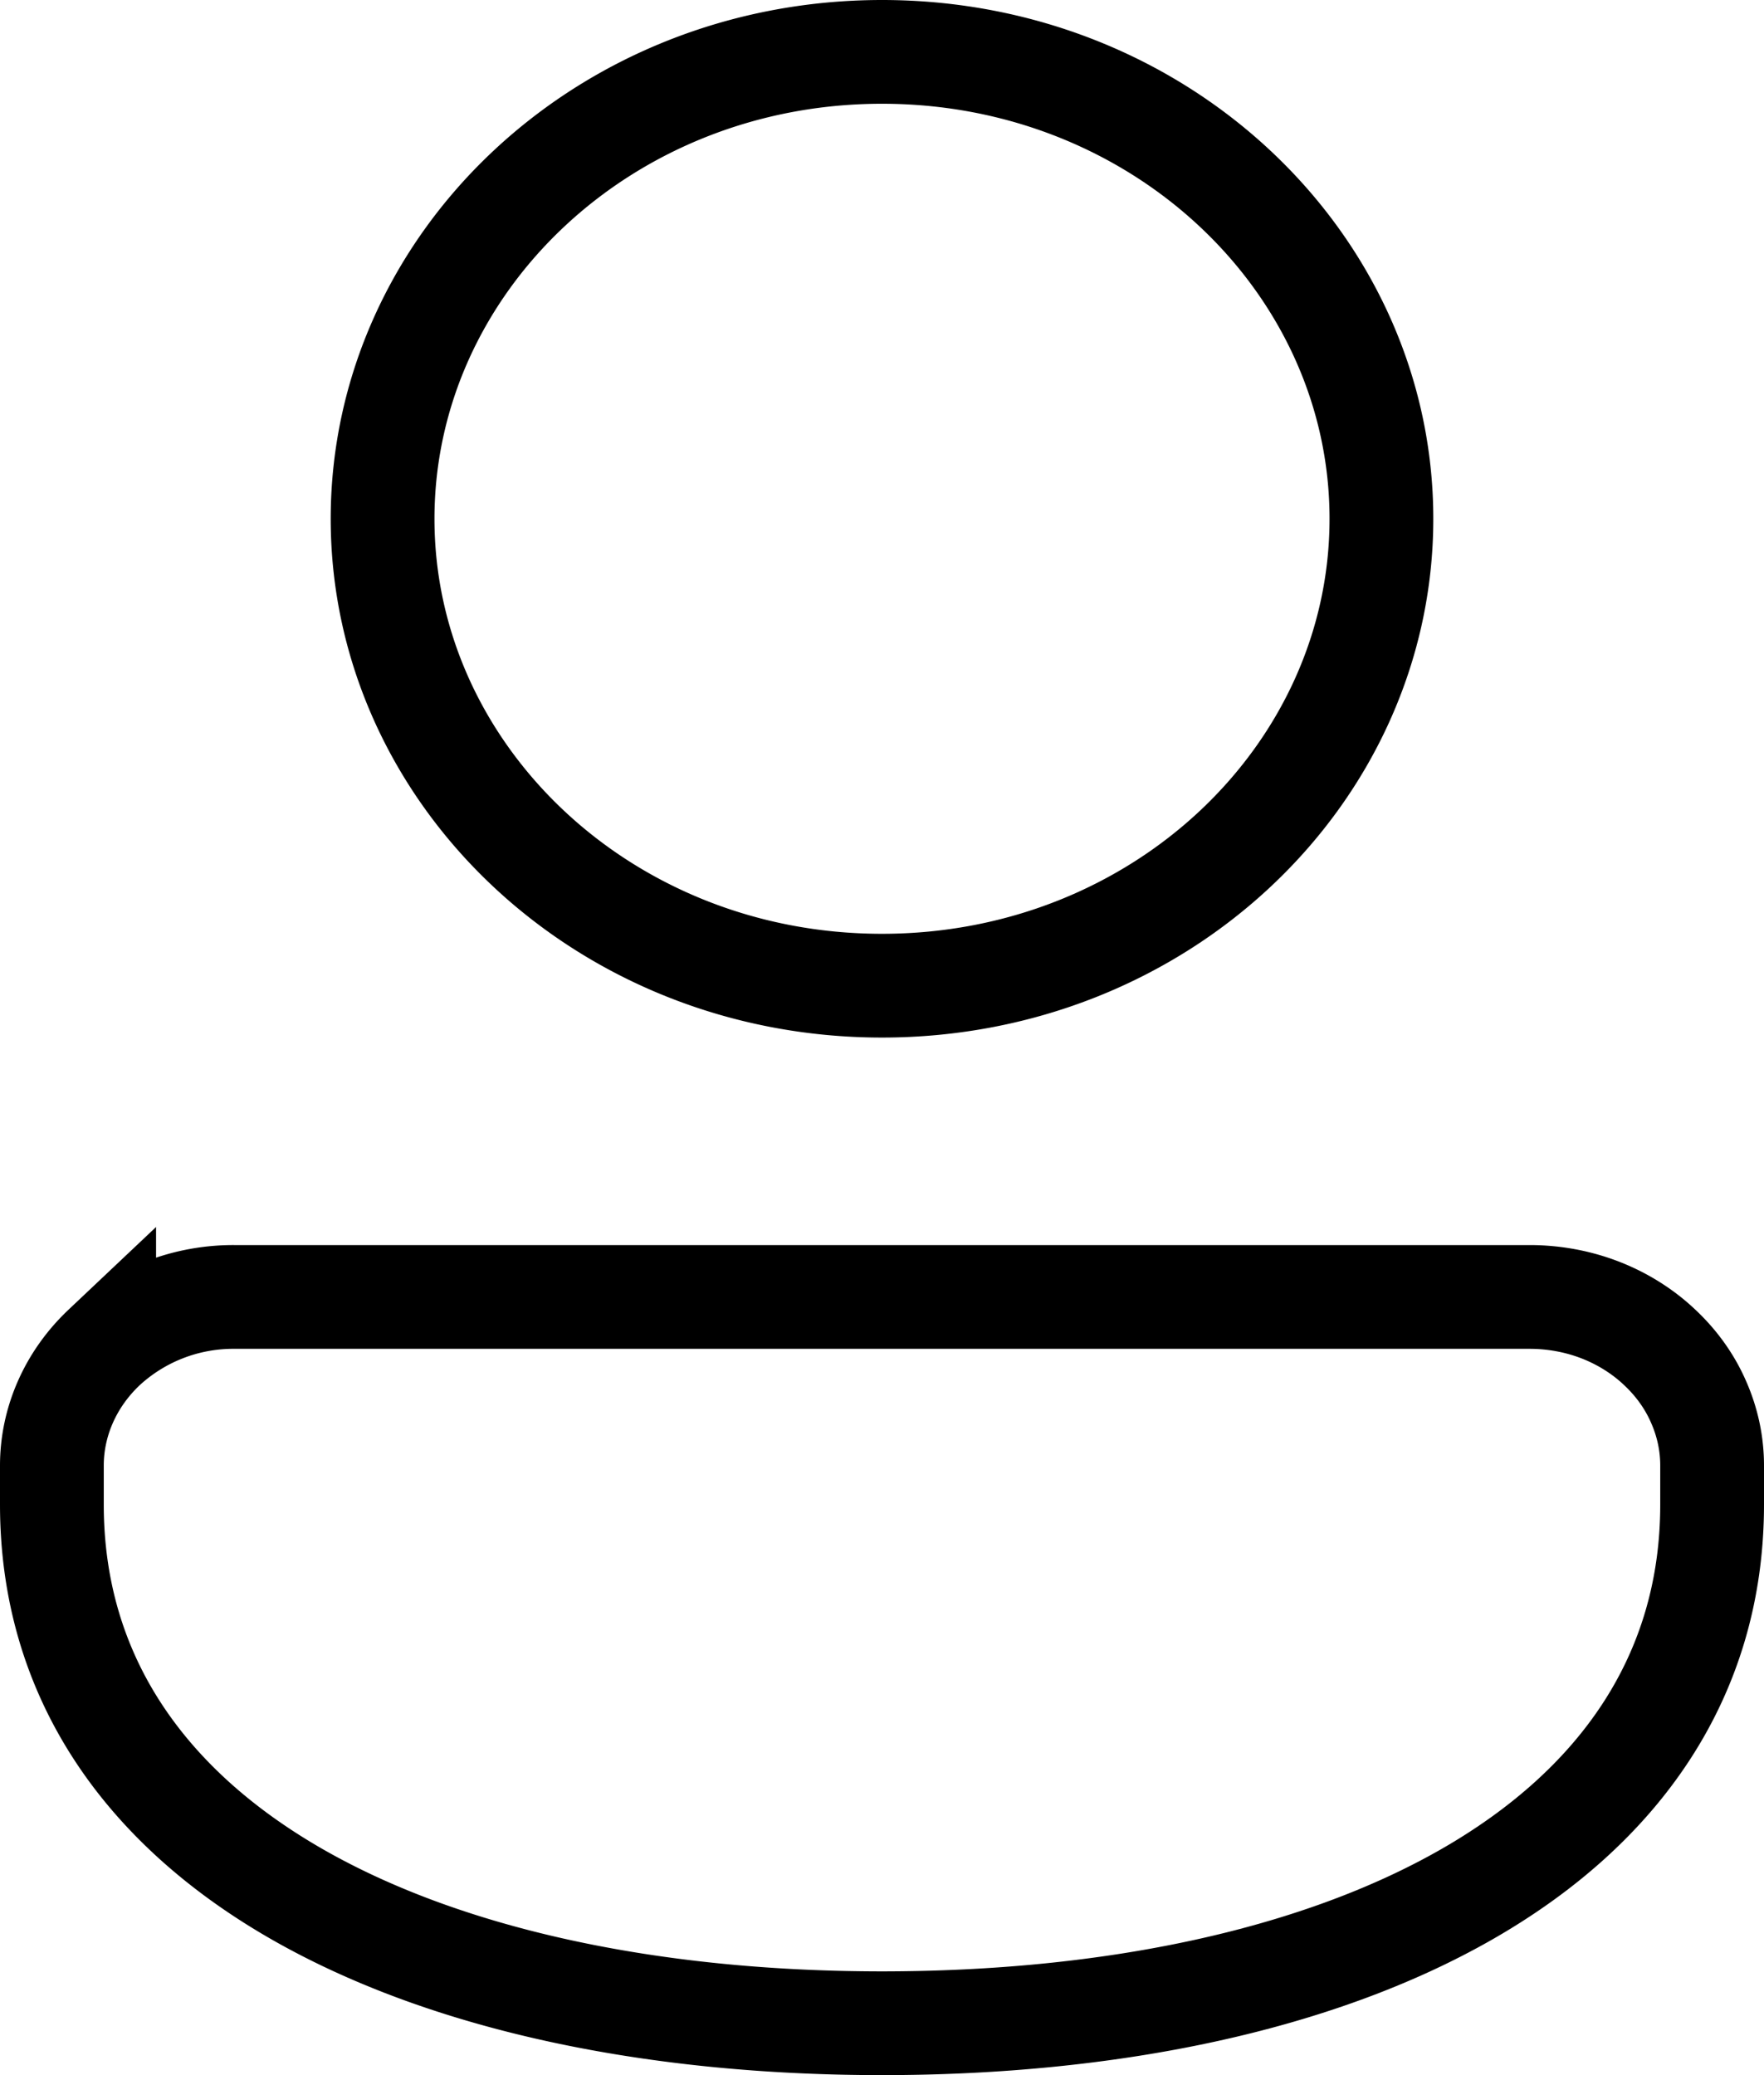 <svg width="17" height="20" fill="none" xmlns="http://www.w3.org/2000/svg"><path d="M14.742 12.5h0c.235 0 .467.043.683.127.215.084.41.207.571.36.162.152.289.33.374.526.086.195.13.402.13.611v.376c0 1.66-.9 2.918-2.362 3.756-1.456.834-3.451 1.244-5.638 1.244-2.186 0-4.182-.41-5.638-1.244C1.4 17.418.5 16.16.5 14.5v-.375s0 0 0 0 0 0 0 0c0-.421.178-.831.504-1.139a1.832 1.832 0 011.254-.486h12.484zM3.687 5C3.688 2.543 5.813.5 8.5.5s4.813 2.043 4.813 4.5S11.187 9.5 8.5 9.5 3.687 7.457 3.687 5z" stroke="#000"/></svg>